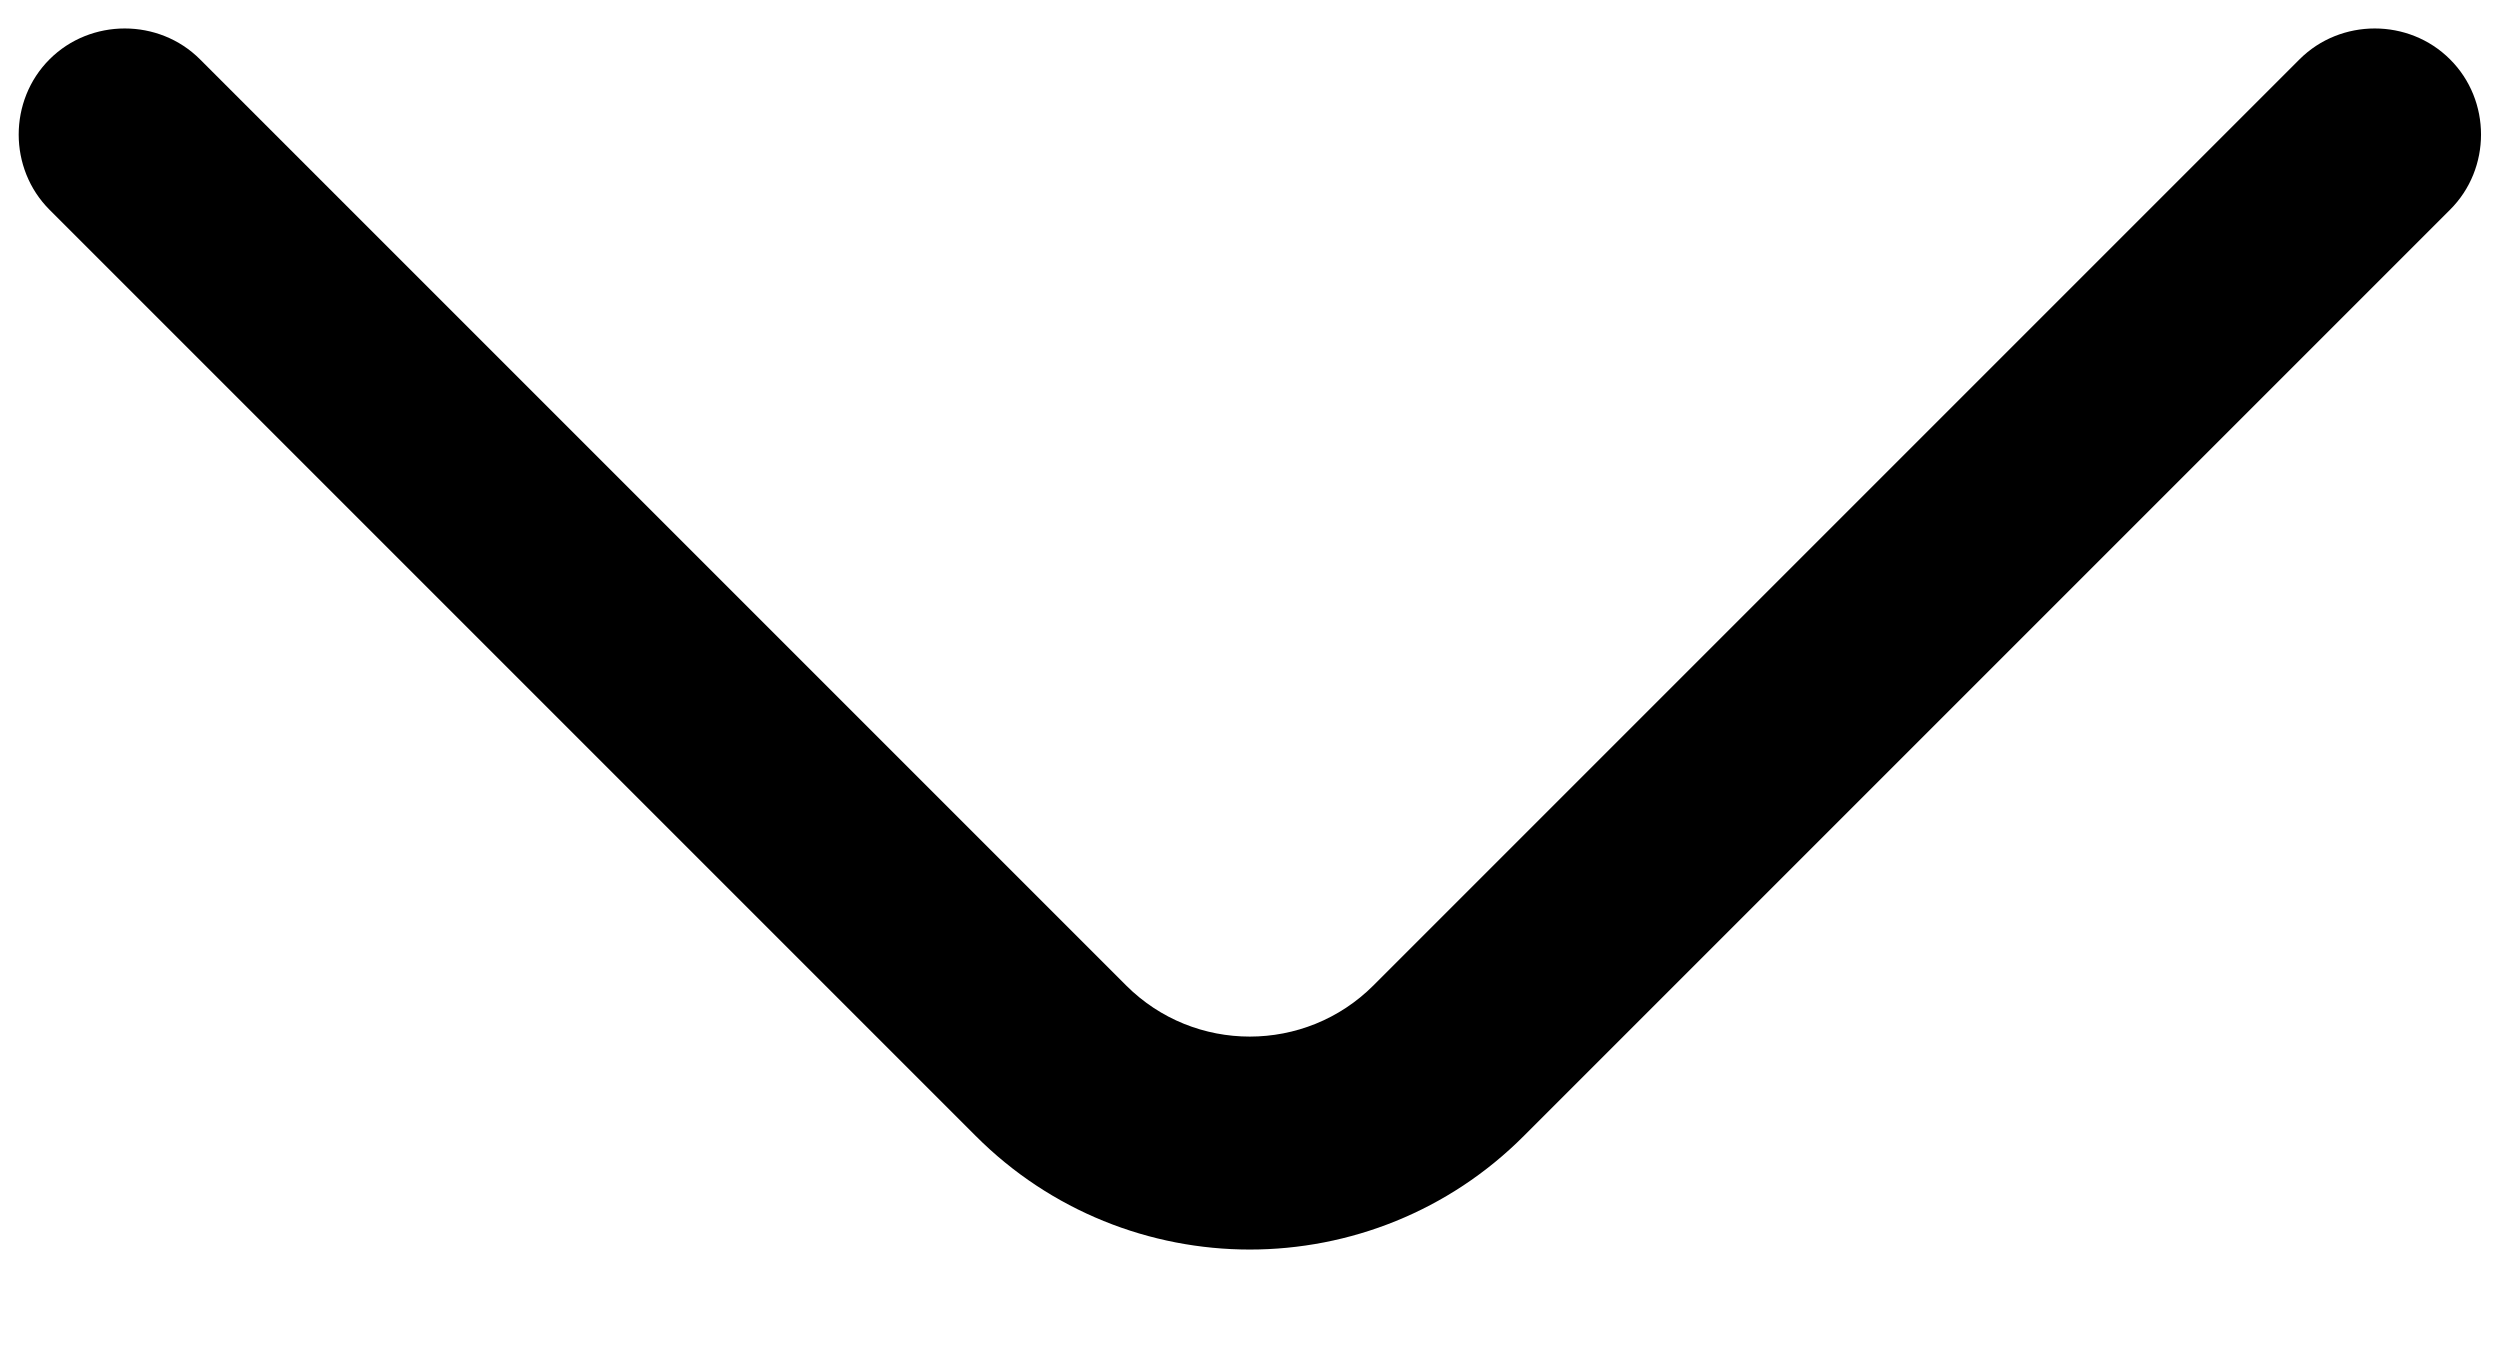 <svg width="11" height="6" viewBox="0 0 11 6" fill="none" xmlns="http://www.w3.org/2000/svg">
<path d="M5.499 5.498C5.062 5.498 4.624 5.33 4.293 4.998L0.218 0.923C0.037 0.742 0.037 0.442 0.218 0.261C0.399 0.08 0.699 0.08 0.88 0.261L4.955 4.336C5.255 4.636 5.743 4.636 6.043 4.336L10.118 0.261C10.299 0.08 10.599 0.08 10.78 0.261C10.962 0.442 10.962 0.742 10.78 0.923L6.705 4.998C6.374 5.33 5.937 5.498 5.499 5.498Z" fill="black"/>
</svg>
